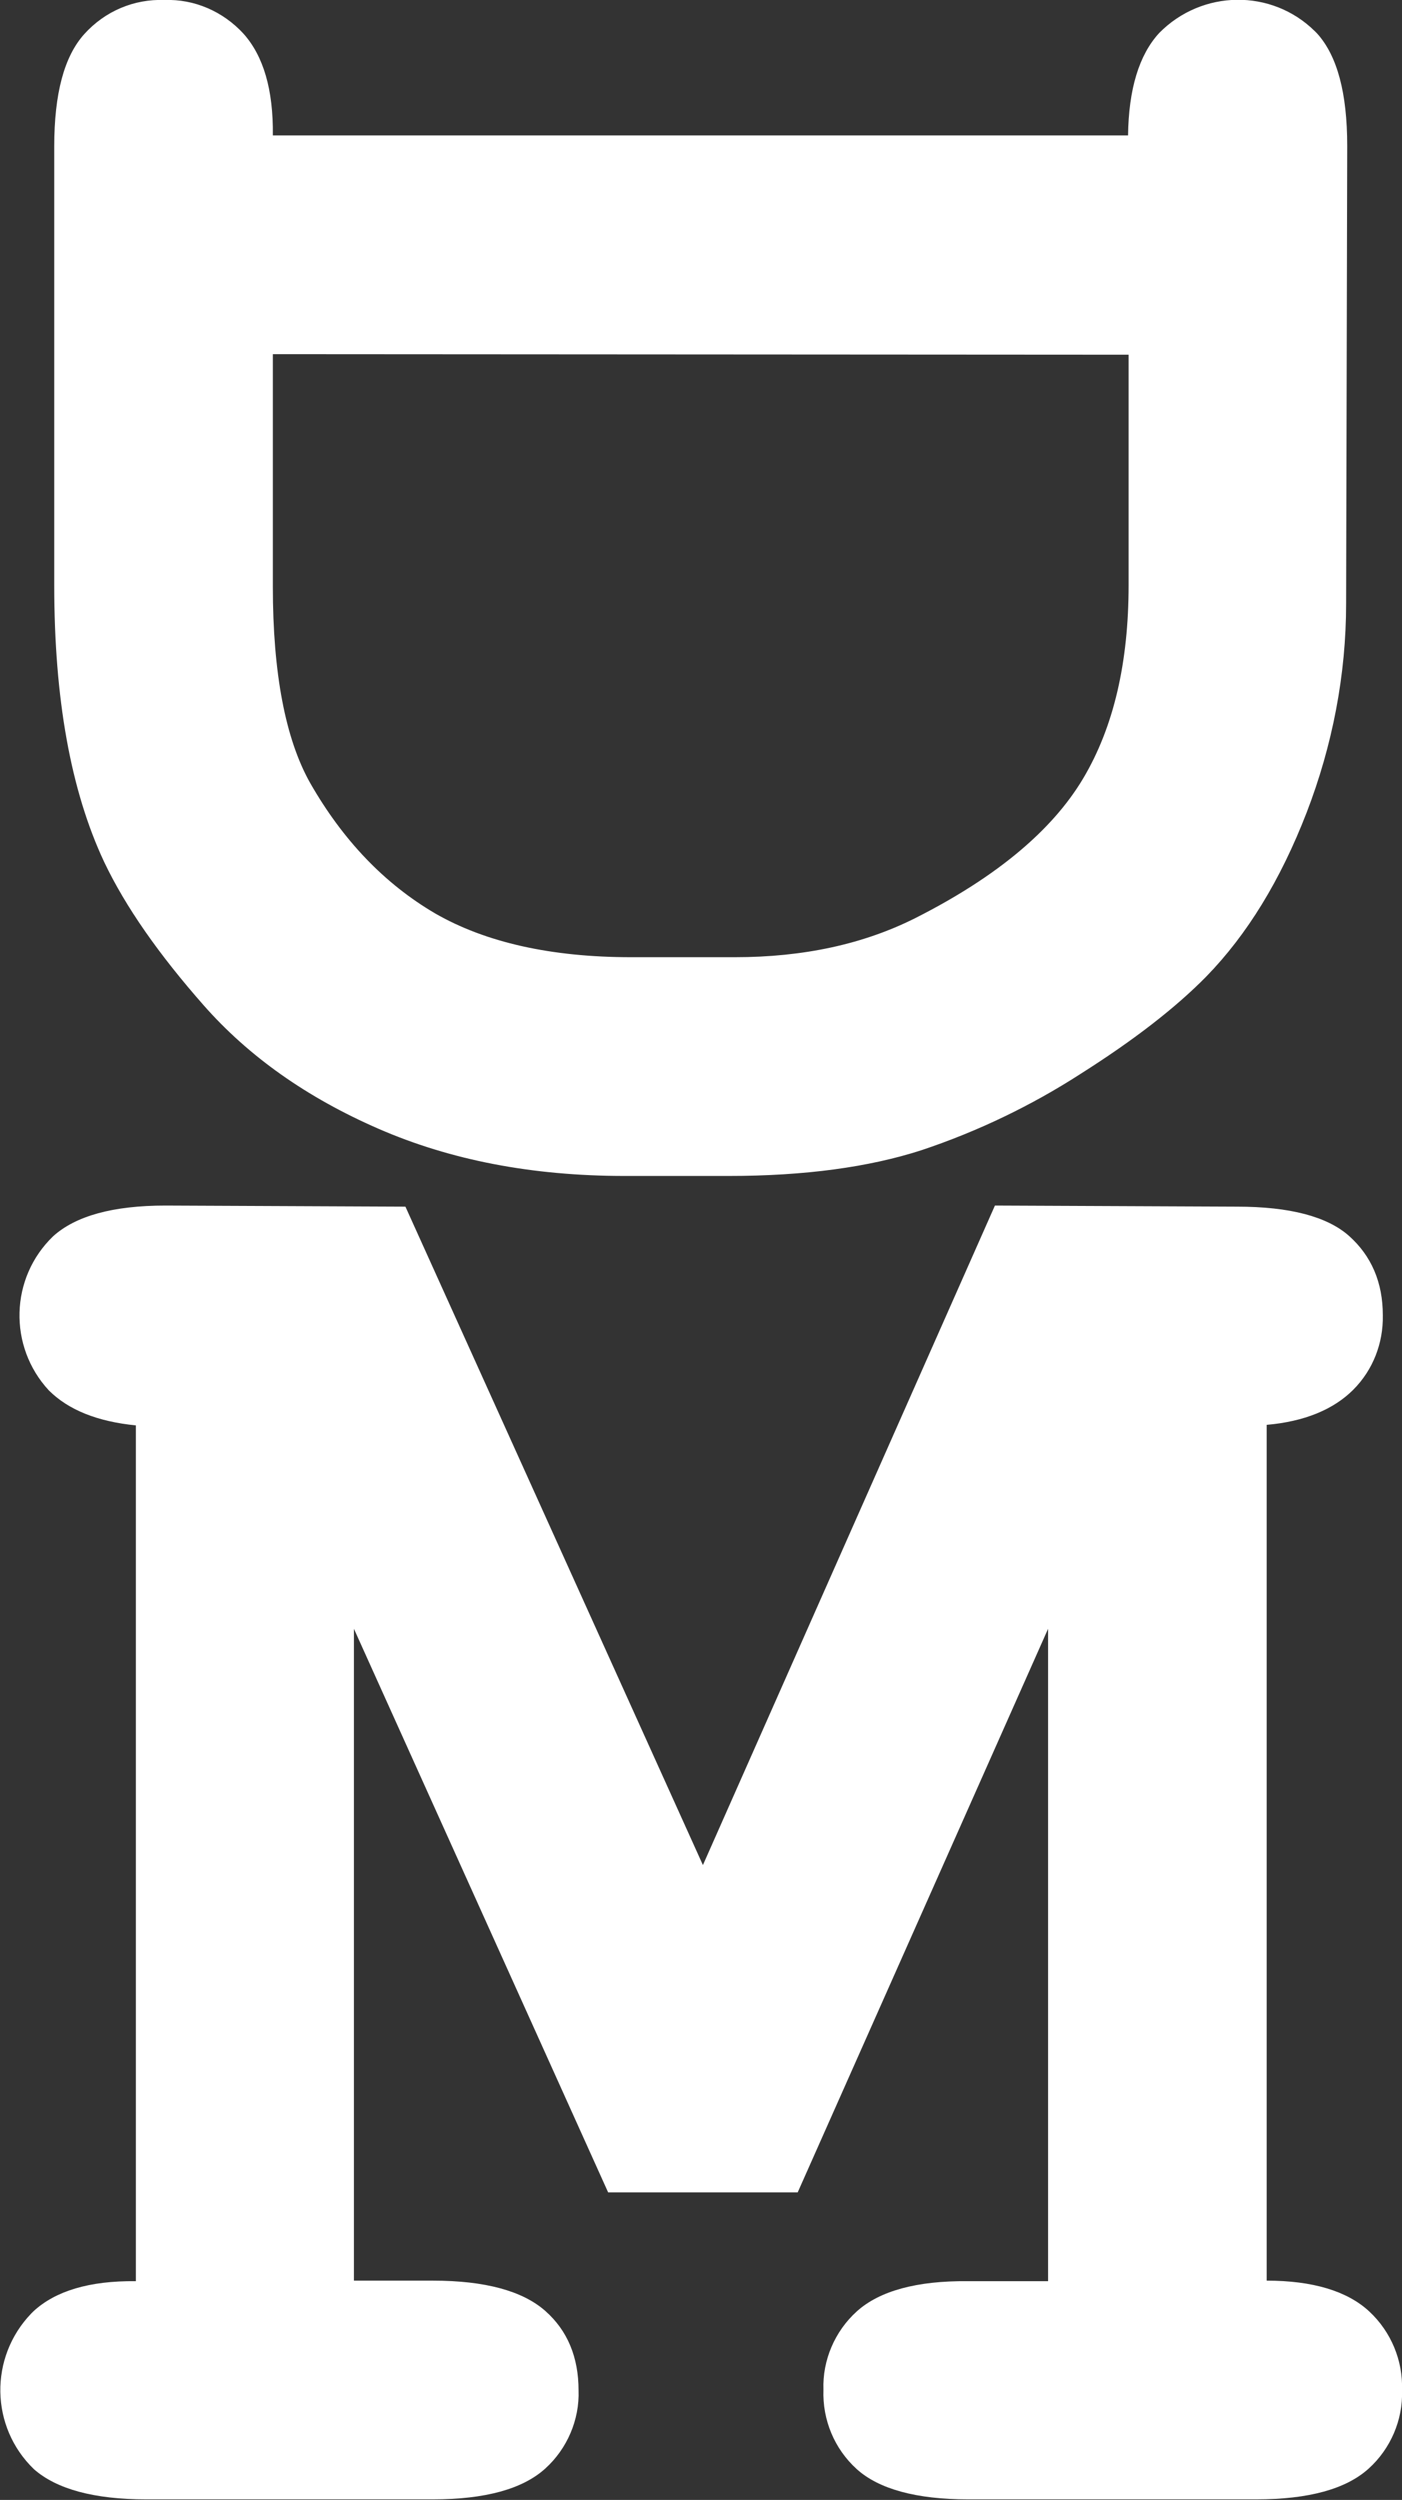 <?xml version="1.0" encoding="utf-8"?>
<!-- Generator: Adobe Illustrator 25.2.1, SVG Export Plug-In . SVG Version: 6.00 Build 0)  -->
<svg version="1.1" id="Layer_1" xmlns="http://www.w3.org/2000/svg" xmlns:xlink="http://www.w3.org/1999/xlink" x="0px" y="0px"
	 viewBox="0 0 255.9 456" style="enable-background:new 0 0 255.9 456;" xml:space="preserve">
<rect x="0" y="0" width="255.9" height="456" fill="#333333" stroke="none"/>
<style type="text/css">
	.st0{fill:#FFFFFF;}
</style>
<path class="st0" d="M64.6,297.1v118.9H79c9.6,0,16.4,1.9,20.5,5.5s6.1,8.5,6.1,14.5c0.2,5.4-2.1,10.7-6.1,14.3
	c-4.1,3.7-10.9,5.6-20.5,5.6H26.7c-9.6,0-16.4-1.9-20.5-5.5c-8-7.7-8.2-20.4-0.5-28.4c0.1-0.1,0.3-0.3,0.4-0.4
	c4-3.7,10.2-5.6,18.7-5.5V260c-7-0.7-12.3-2.8-15.9-6.4c-7.4-8-7.1-20.5,0.8-28.1c4.1-3.7,10.9-5.6,20.5-5.6l43.8,0.2l54.3,120.1
	l53.3-120.3l44.2,0.2c9.6,0,16.5,1.8,20.5,5.4s6.1,8.4,6.1,14.4c0.1,5.1-1.8,10-5.4,13.6c-3.6,3.6-8.9,5.8-15.8,6.4v156.1
	c8.4,0,14.7,1.9,18.7,5.6c4,3.7,6.2,9,6,14.4c0.2,5.4-2.1,10.7-6.1,14.3c-4.1,3.7-10.9,5.6-20.5,5.6h-52.6c-9.5,0-16.3-1.9-20.3-5.5
	c-4.1-3.7-6.3-9-6.1-14.5c-0.2-5.4,2.1-10.7,6.1-14.3c4.1-3.7,10.9-5.6,20.3-5.5h14.6v-119l-45.7,102.8h-34.6L64.6,297.1z"/>
<path class="st0" d="M49.8,24.7h156.1c0.1-8.4,2-14.7,5.7-18.7c7.8-7.9,20.5-8.1,28.4-0.3c0.1,0.1,0.3,0.3,0.4,0.4
	c3.7,4.1,5.5,10.9,5.5,20.5l-0.2,83.5c0,13-2.5,25.9-7.2,38.1c-4.8,12.4-10.9,22.3-18.3,29.9c-5.6,5.7-13.2,11.6-23,17.8
	c-9,5.8-18.8,10.5-29,13.9c-9.6,3.1-21.3,4.7-35.2,4.7h-19c-16.9,0-31.8-2.9-44.9-8.6s-23.7-13.2-31.9-22.5s-14.3-18-18.2-26.2
	c-6.1-13-9.1-29.8-9.1-50.4V26.7c0-9.6,1.8-16.4,5.5-20.5C19.2,2,24.5-0.2,30,0c5.5-0.2,10.7,2.1,14.4,6.1
	C48.1,10.2,49.9,16.4,49.8,24.7z M49.8,64.6V107c0,15.8,2.3,27.8,6.8,35.8c6,10.5,13.6,18.4,22.8,23.8c9.2,5.3,21.2,8,35.8,8h18.9
	c12.6,0,23.6-2.4,33.1-7.2c14.8-7.5,24.9-16,30.5-25.4s8.3-21.2,8.3-35.3v-42L49.8,64.6z"/>
</svg>
